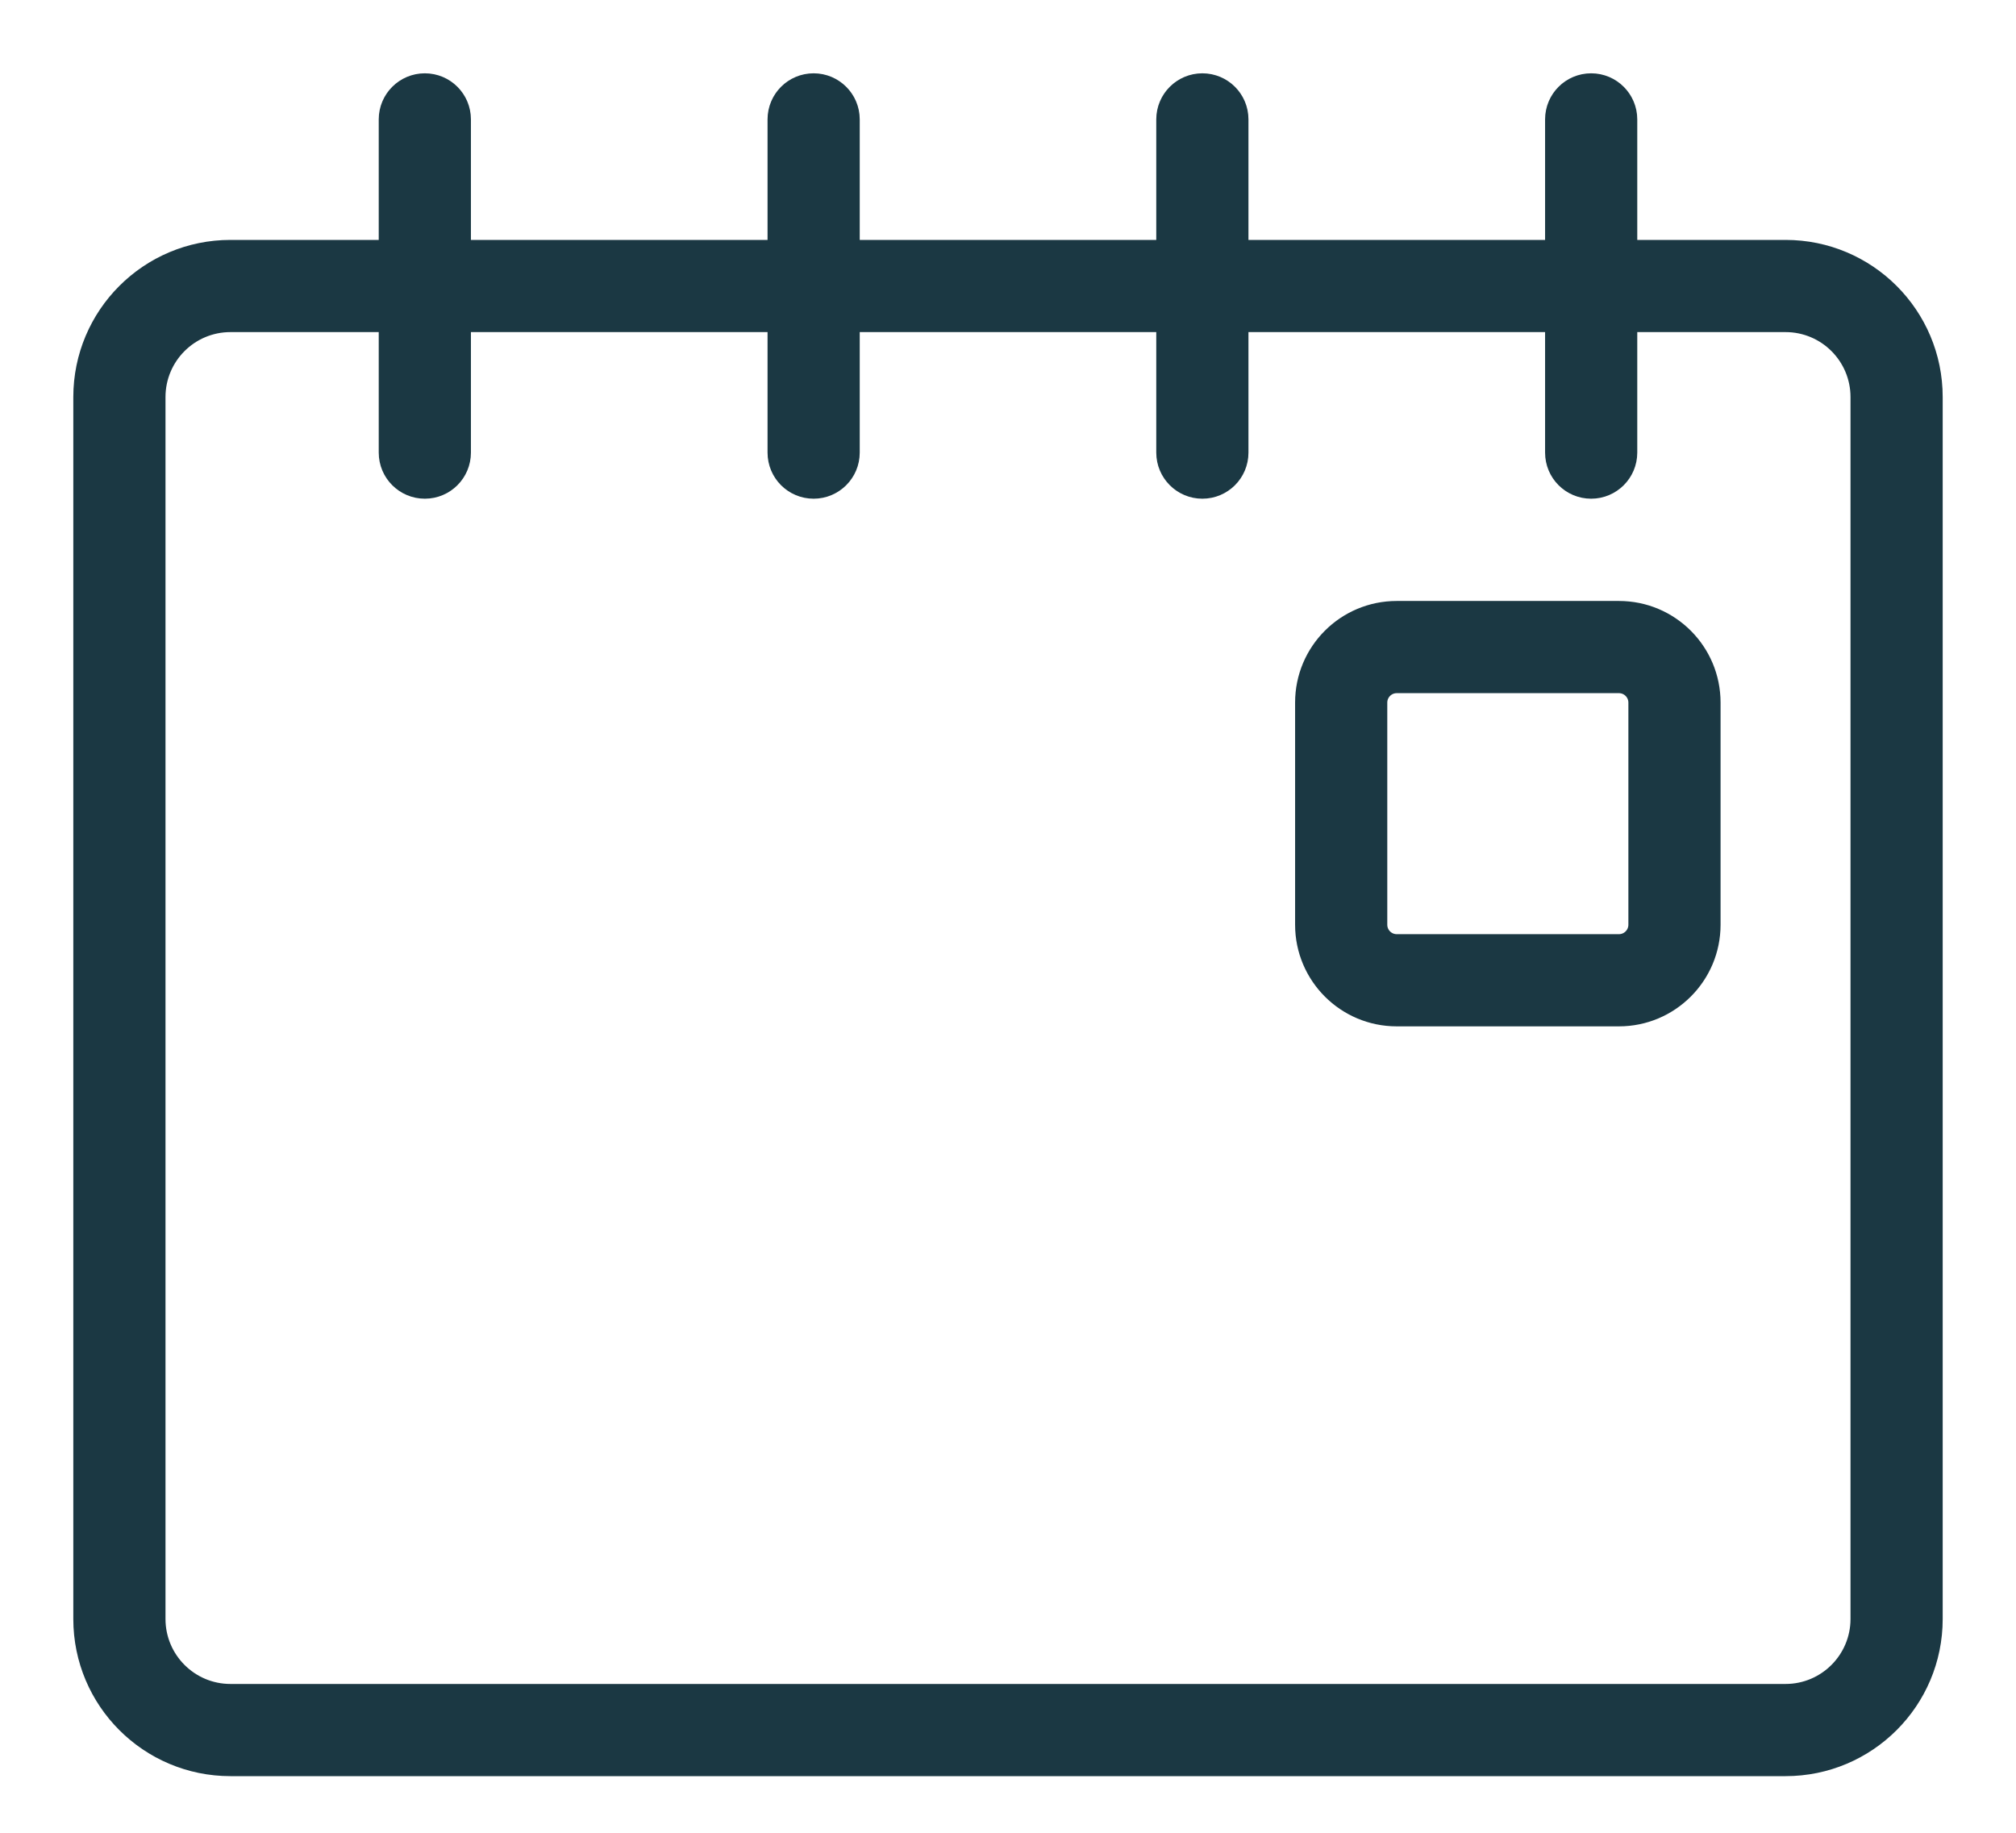 <svg width="22" height="20" viewBox="0 0 22 20" fill="none" xmlns="http://www.w3.org/2000/svg">
<path d="M16.961 1.303V2.718H13.524V1.303C13.524 1.08 13.344 0.9 13.121 0.9C12.899 0.9 12.718 1.08 12.718 1.303V2.718H9.282V1.303C9.282 1.08 9.101 0.9 8.879 0.9C8.656 0.9 8.476 1.08 8.476 1.303V2.718H5.039V1.303C5.039 1.08 4.859 0.9 4.636 0.9C4.414 0.9 4.233 1.08 4.233 1.303V2.718H2.515C1.623 2.718 0.9 3.441 0.9 4.333V17.667C0.9 18.559 1.623 19.282 2.515 19.282H19.485C20.377 19.282 21.1 18.559 21.1 17.667V4.333C21.1 3.441 20.377 2.718 19.485 2.718H17.767V1.303C17.767 1.08 17.586 0.9 17.364 0.9C17.141 0.9 16.961 1.08 16.961 1.303ZM13.524 4.939V3.524H16.961V4.939C16.961 5.162 17.141 5.342 17.364 5.342C17.586 5.342 17.767 5.162 17.767 4.939V3.524H19.485C19.932 3.524 20.294 3.886 20.294 4.333V17.667C20.294 18.113 19.932 18.476 19.485 18.476H2.515C2.068 18.476 1.706 18.113 1.706 17.667V4.333C1.706 3.886 2.068 3.524 2.515 3.524H4.233V4.939C4.233 5.162 4.414 5.342 4.636 5.342C4.859 5.342 5.039 5.162 5.039 4.939V3.524H8.476V4.939C8.476 5.162 8.656 5.342 8.879 5.342C9.101 5.342 9.282 5.162 9.282 4.939V3.524H12.718V4.939C12.718 5.162 12.899 5.342 13.121 5.342C13.344 5.342 13.524 5.162 13.524 4.939ZM17.667 6.658H15.242C14.685 6.658 14.233 7.109 14.233 7.667V10.091C14.233 10.648 14.685 11.1 15.242 11.1H17.667C18.224 11.1 18.676 10.648 18.676 10.091V7.667C18.676 7.109 18.224 6.658 17.667 6.658ZM15.039 7.667C15.039 7.555 15.13 7.464 15.242 7.464H17.667C17.779 7.464 17.87 7.555 17.87 7.667V10.091C17.87 10.203 17.779 10.294 17.667 10.294H15.242C15.13 10.294 15.039 10.203 15.039 10.091V7.667Z" fill="#1B3843" stroke="#1B3843" stroke-width="0.2"/>
</svg>
